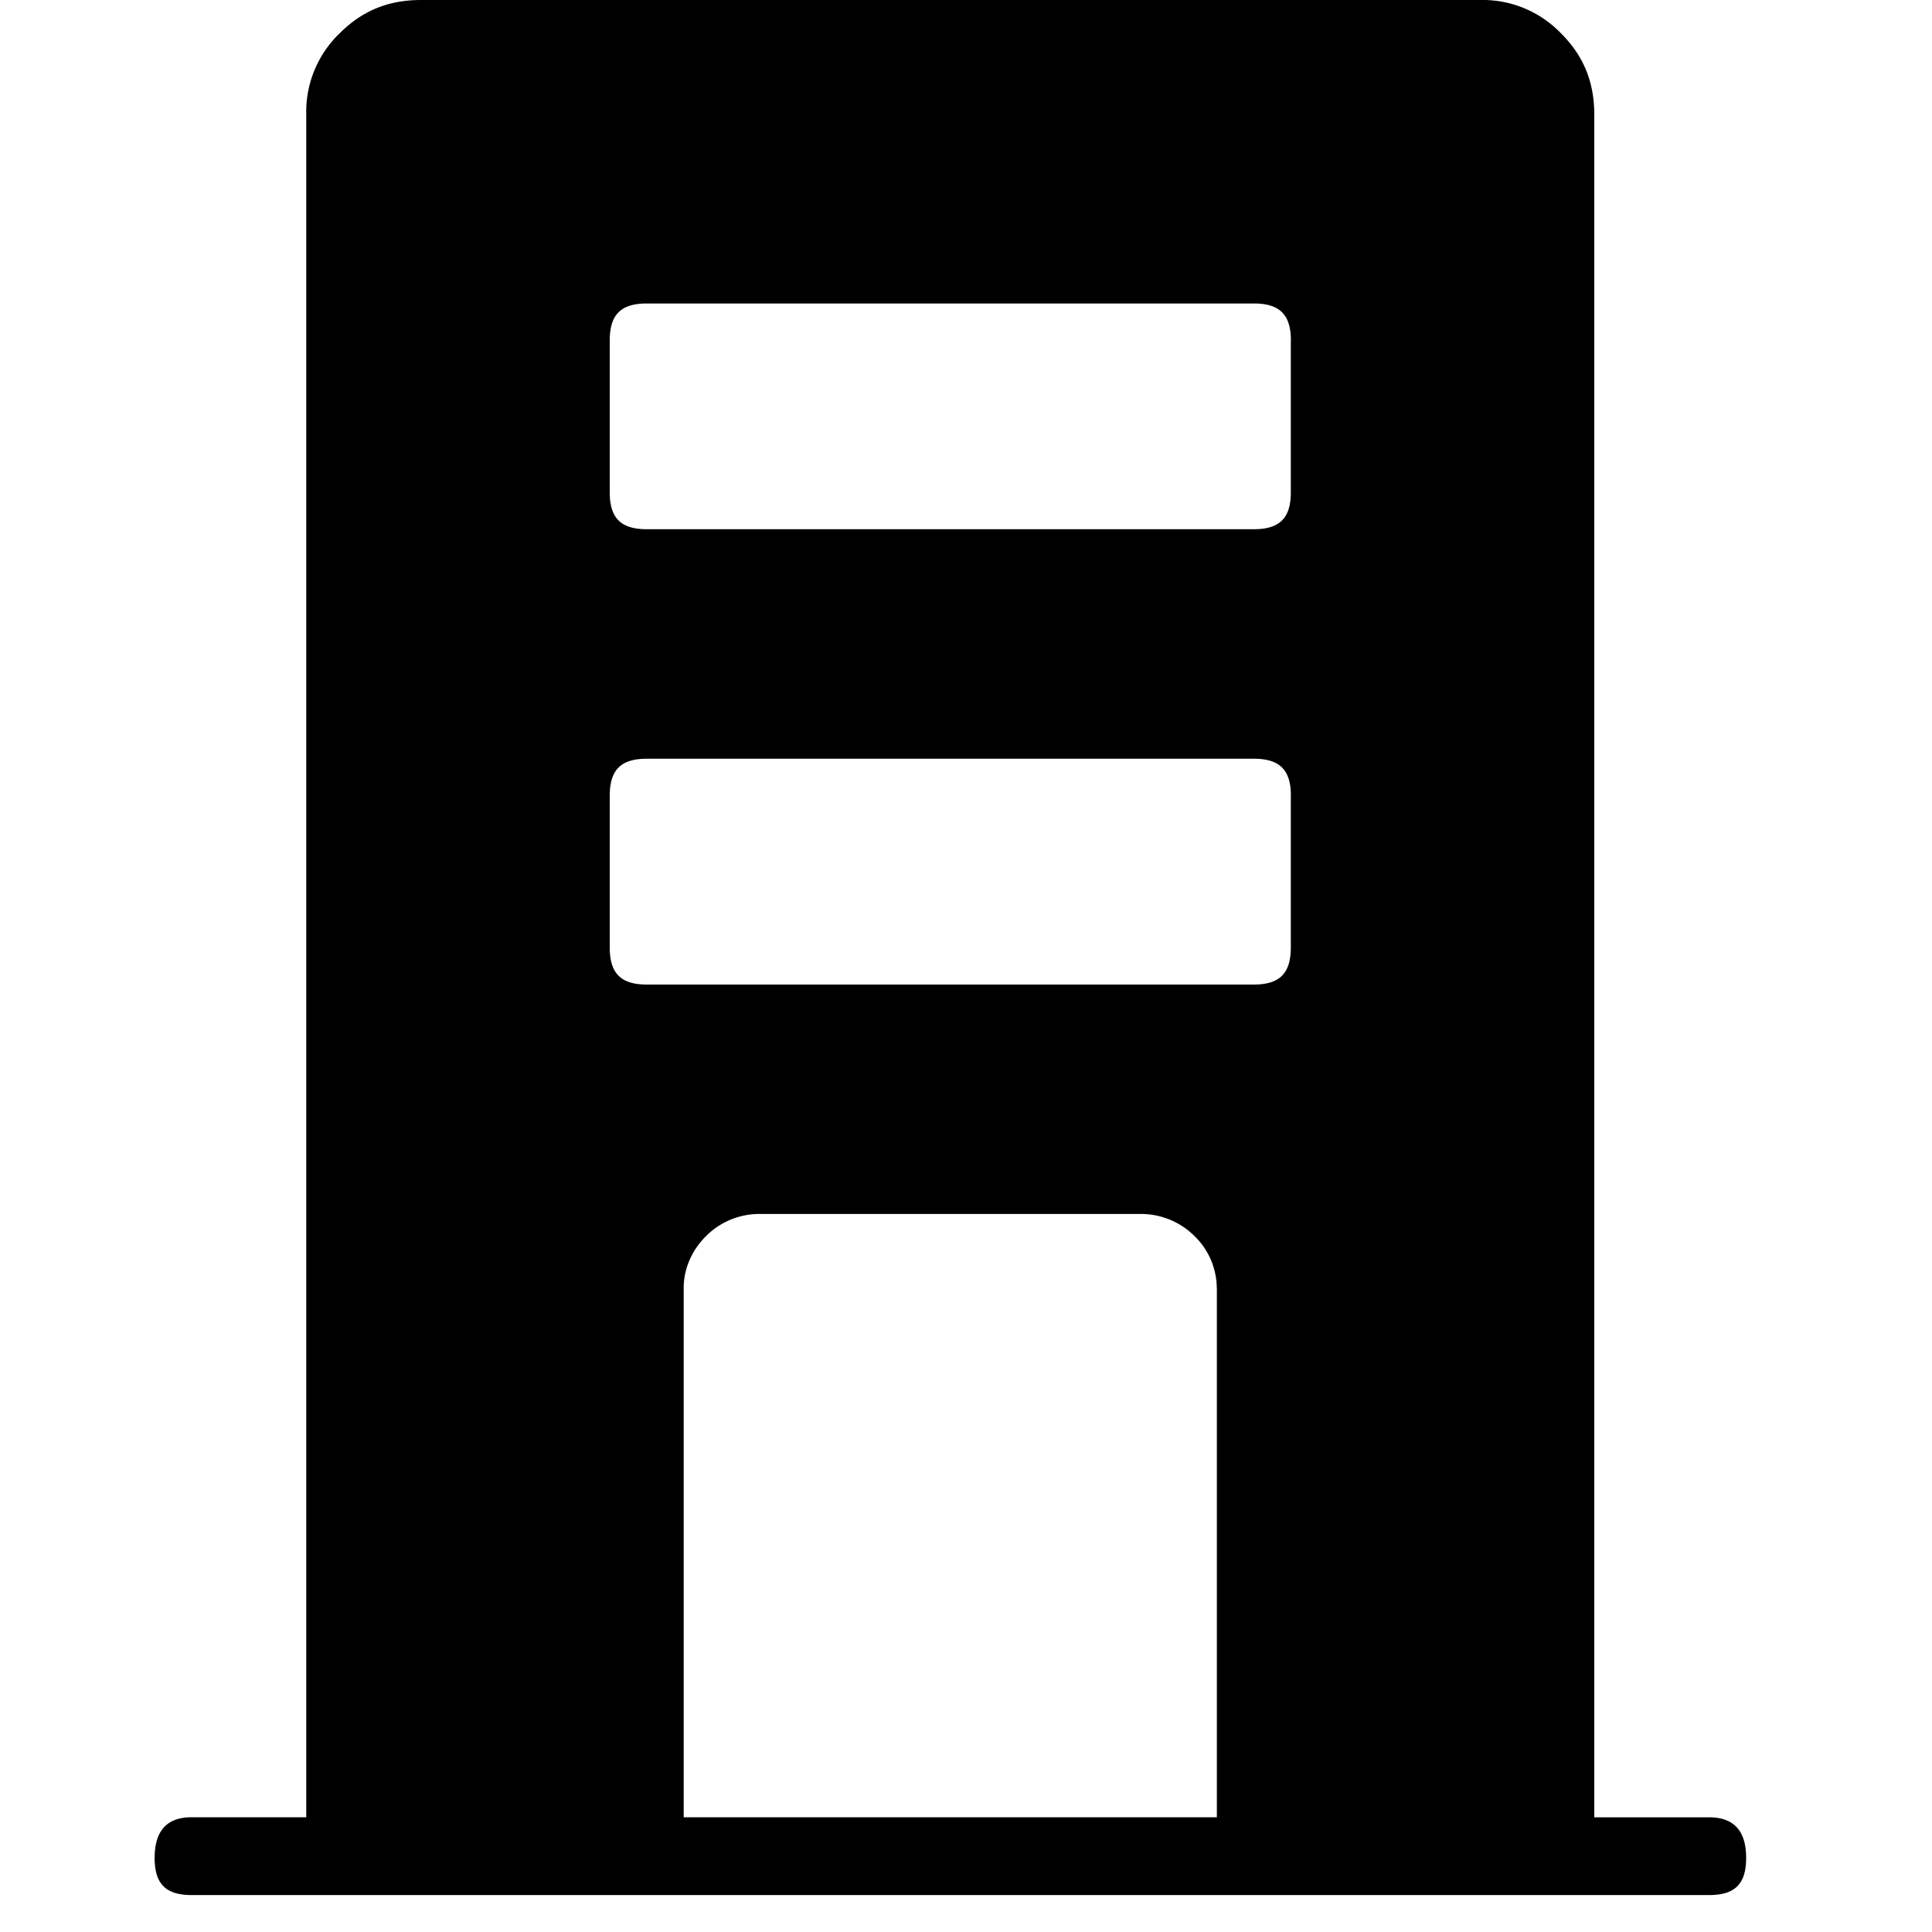 <svg xmlns="http://www.w3.org/2000/svg" viewBox="0 0 25 25"><path d="M22.116 23.516H20.63V1.486c0-.432-.143-.767-.431-1.055A1.408 1.408 0 0 0 19.146 0H5.448c-.43 0-.766.144-1.053.431a1.408 1.408 0 0 0-.432 1.054v22.03H2.48c-.335 0-.479.192-.479.527s.144.48.479.48h19.636c.335 0 .479-.145.479-.48 0-.335-.144-.526-.48-.526h.002Zm-6.37-6.85v6.849H8.847v-6.849c0-.239.097-.479.288-.67a.976.976 0 0 1 .719-.287h4.885a.98.98 0 0 1 .719.287.943.943 0 0 1 .287.67Zm.957-6.37v1.964c0 .335-.144.48-.479.48H8.37c-.336 0-.48-.145-.48-.48v-1.963c0-.335.144-.479.48-.479h7.854c.335 0 .48.144.48.479Zm0-5.89V6.37c0 .335-.144.478-.479.478H8.37c-.336 0-.48-.143-.48-.478V4.406c0-.335.144-.479.48-.479h7.854c.335 0 .48.144.48.48Z"></path></svg>
